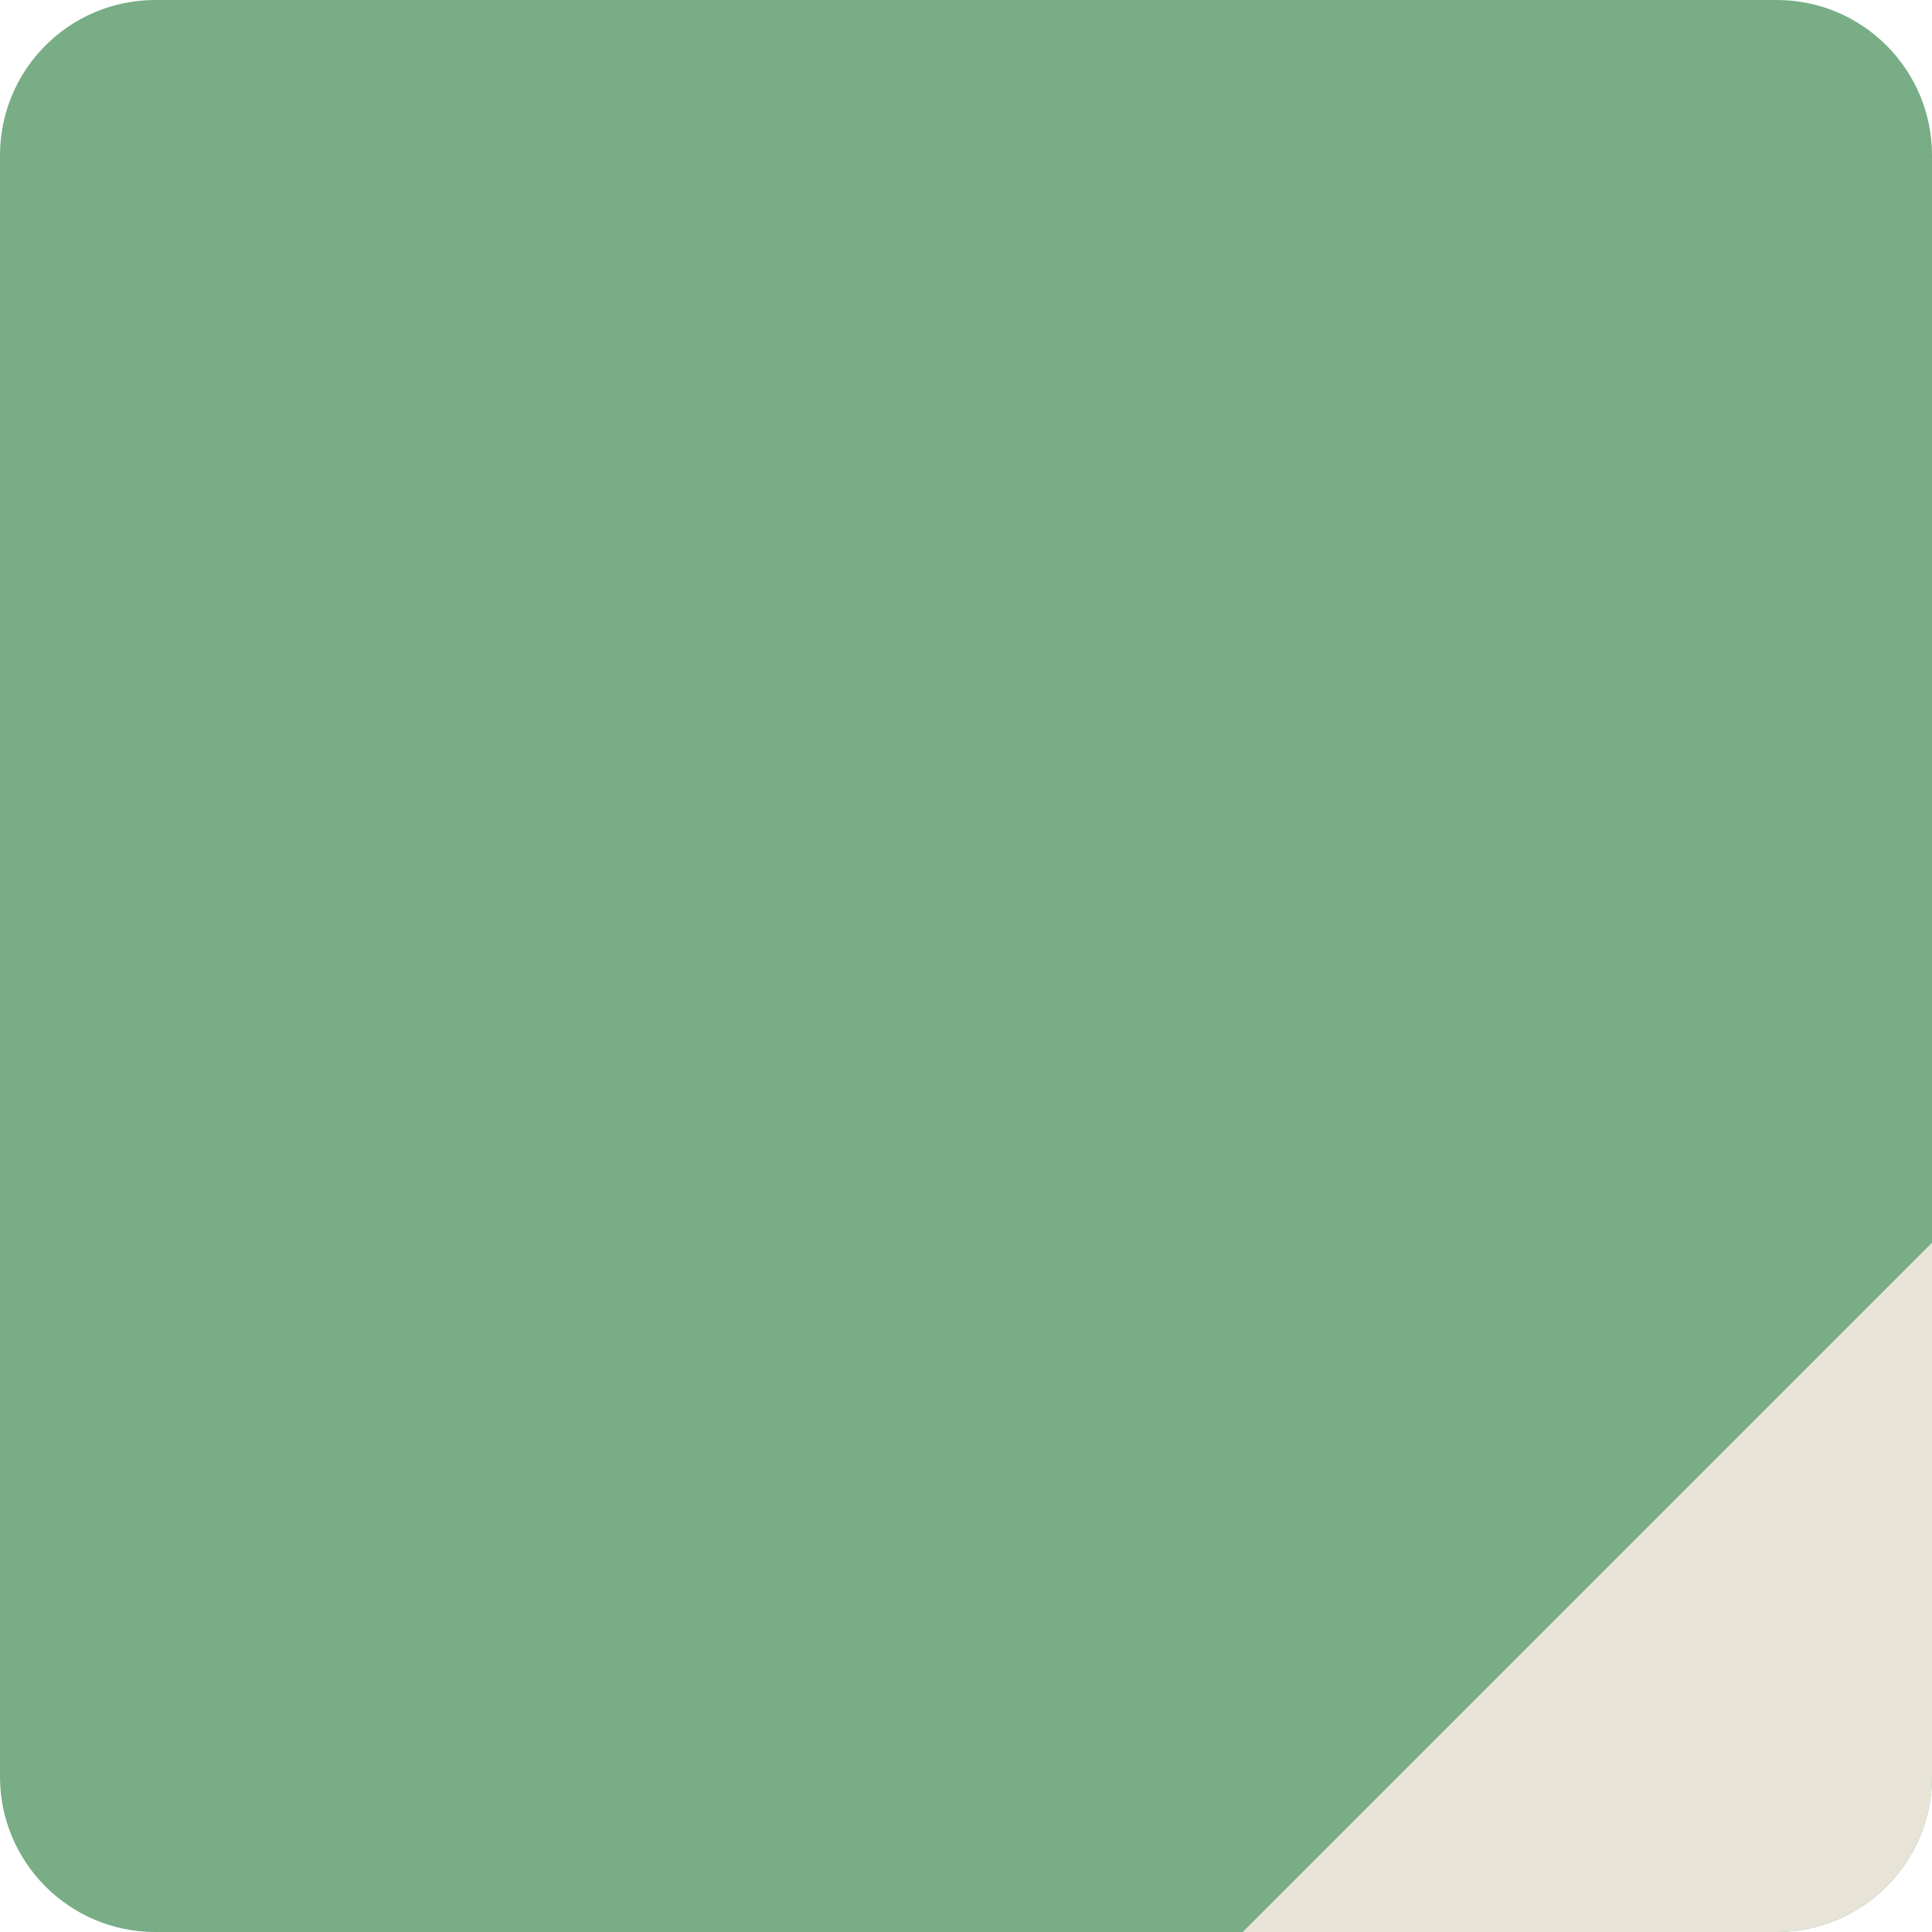 <?xml version="1.0" encoding="UTF-8"?>
<svg xmlns="http://www.w3.org/2000/svg" viewBox="0 0 199 199">
  <g id="Tile_x5F_Field">
    <path d="M164.12,82c1.1,0,2,.9,2,2v80c0,1.1-.9,2-2,2h-80c-1.1,0-2-.9-2-2v-80c0-1.1.9-2,2-2h80M164.12,80h-80c-2.21,0-4,1.79-4,4v80c0,2.21,1.79,4,4,4h80c2.21,0,4-1.79,4-4v-80c0-2.21-1.79-4-4-4h0Z" style="fill: #ad787b;"/>
  </g>
  <g id="Tile_x5F_Color">
    <path d="M183,0H16C7.16,0,0,7.16,0,16v167C0,191.84,7.16,199,16,199h167c8.84,0,16-7.16,16-16V16C199,7.16,191.84,0,183,0" style="fill: #78ad85;"/>
    <path d="M199,128v55c0,8.84-7.16,16-16,16h-55l71-71Z" style="fill: #e7e4d7;"/>
  </g>
</svg>